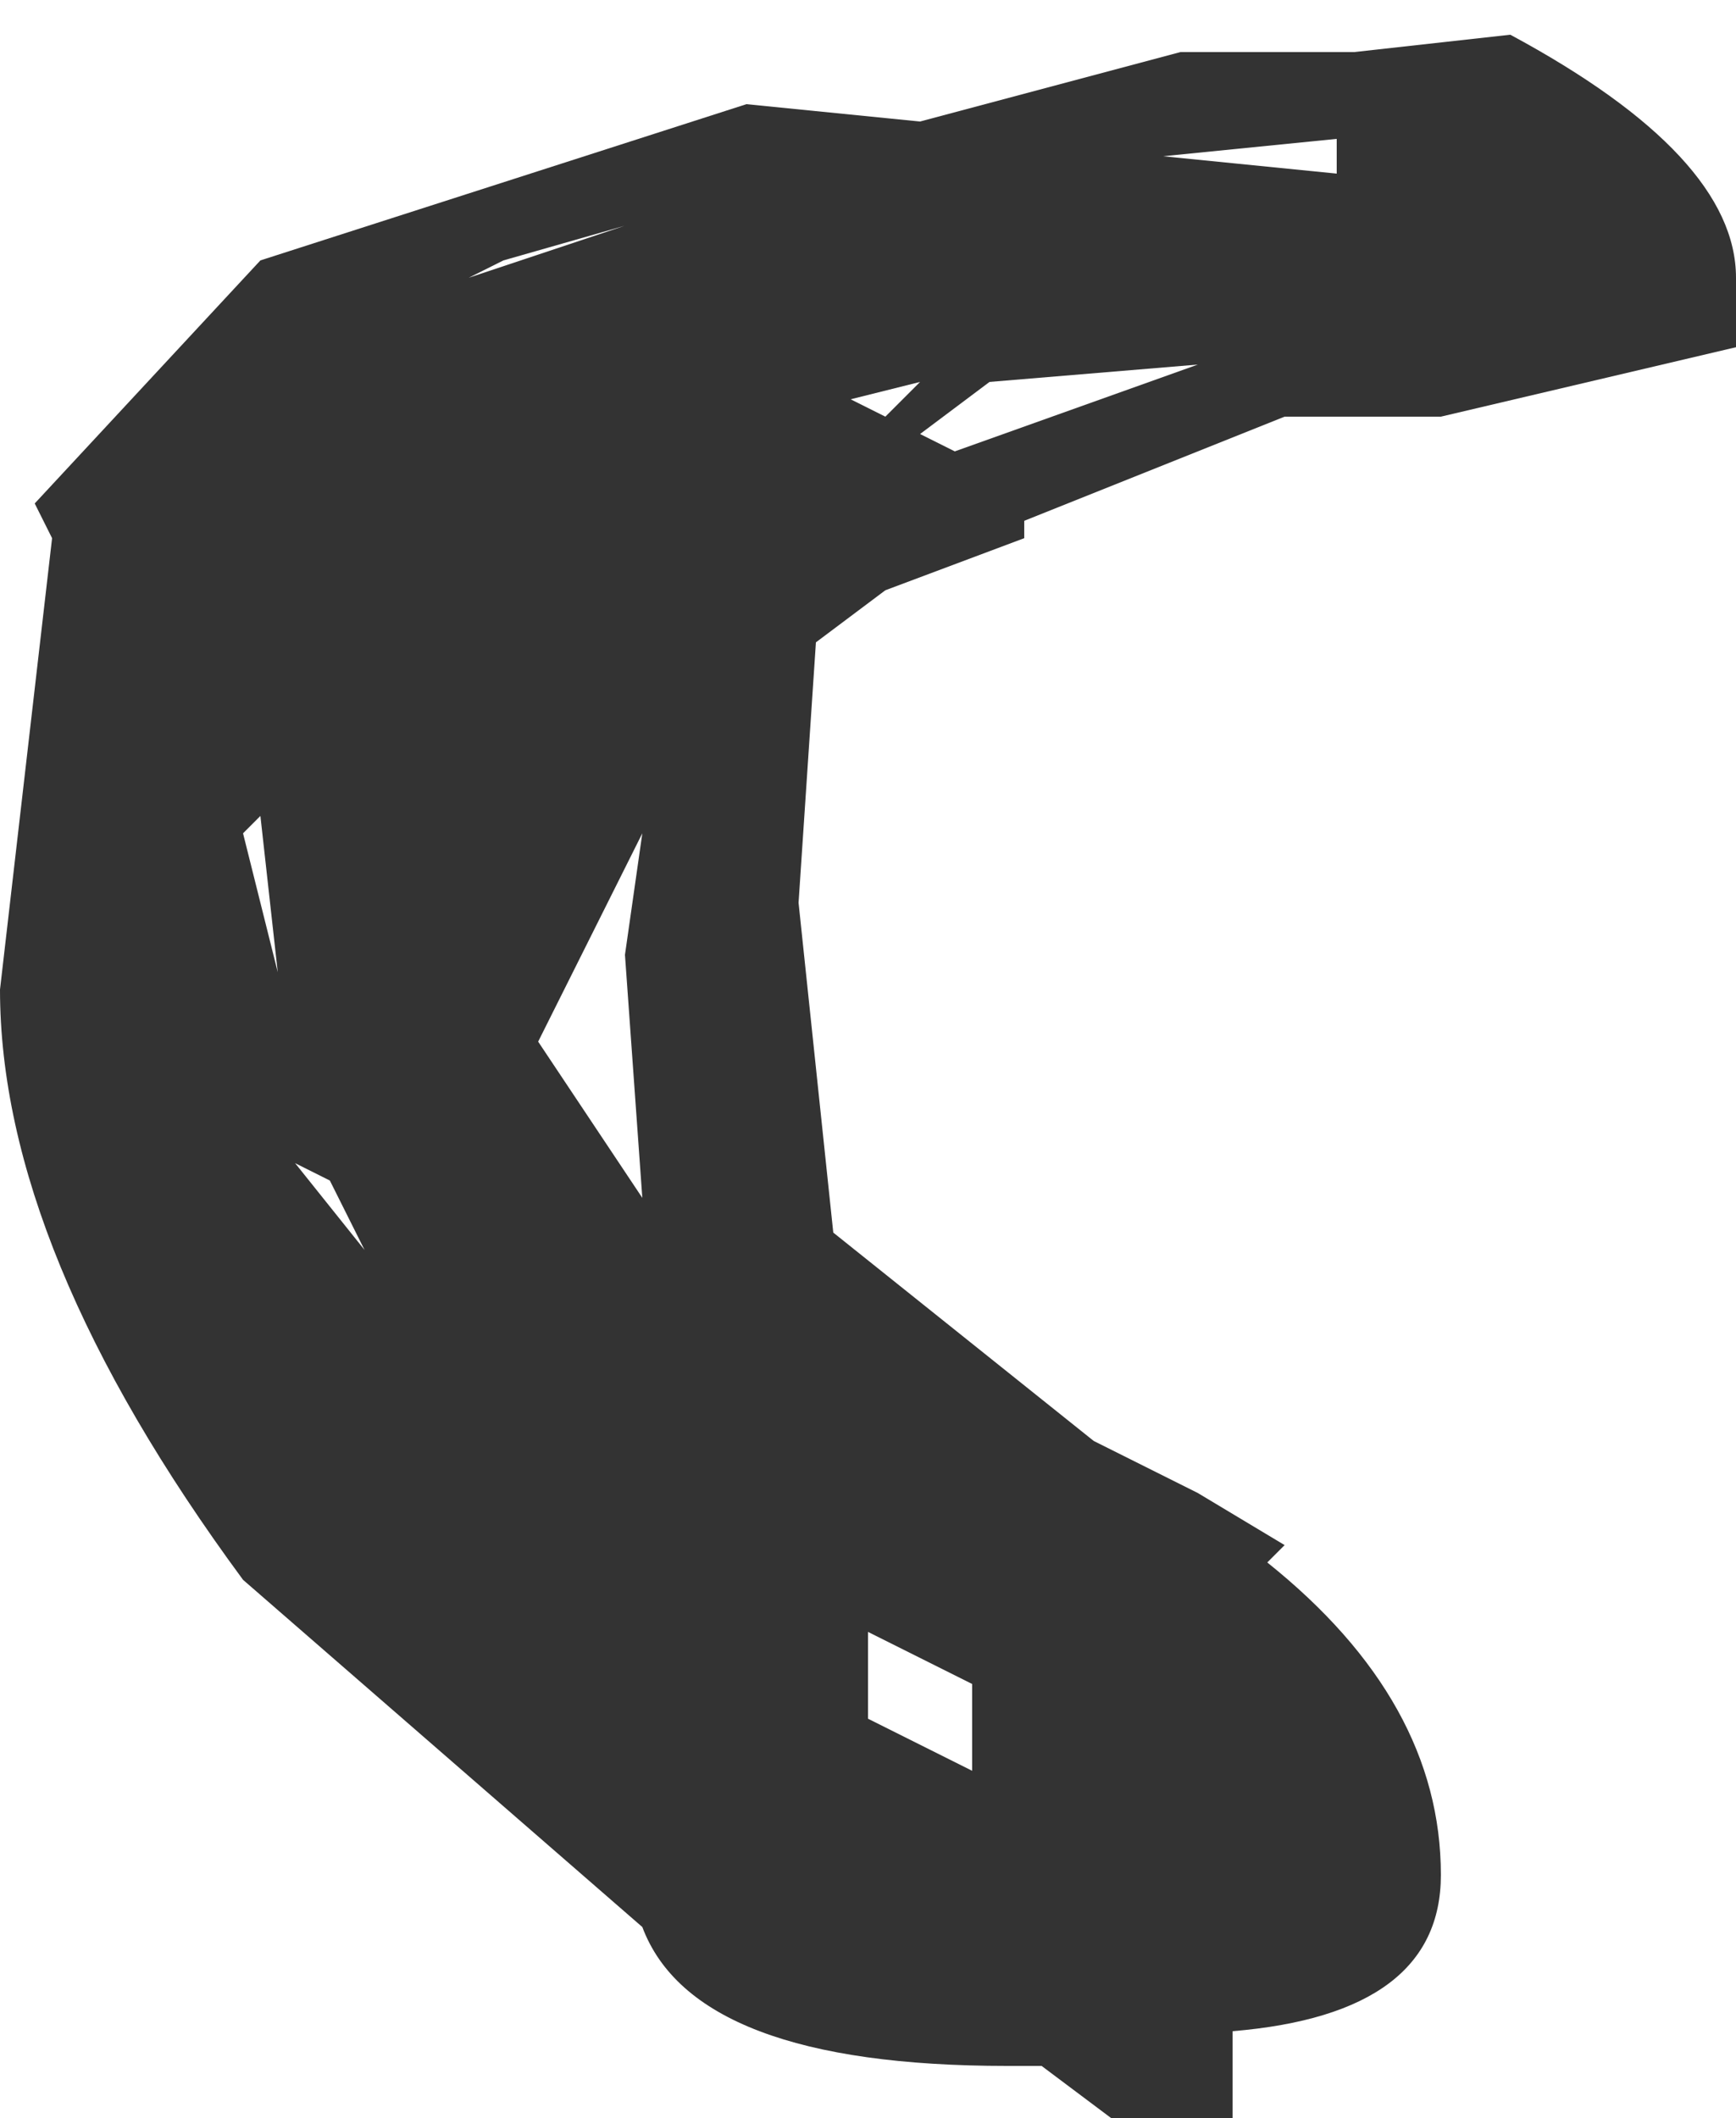 <?xml version="1.0" encoding="UTF-8" standalone="no"?>
<svg xmlns:xlink="http://www.w3.org/1999/xlink" height="6.1px" width="5.0px" xmlns="http://www.w3.org/2000/svg">
  <g transform="matrix(1.0, 0.0, 0.0, 1.0, 4.15, 4.3)">
    <path d="M-1.35 0.55 L-1.65 0.4 -1.65 0.65 -1.35 0.8 -1.35 0.55 M-2.35 -1.55 L-2.3 -1.9 -2.6 -1.3 -2.3 -0.85 -2.35 -1.55 M-3.3 -0.95 L-3.1 -0.7 -3.2 -0.9 -3.3 -0.95 M-3.4 -1.95 L-3.45 -1.9 -3.35 -1.5 -3.4 -1.95 M-2.8 -3.5 L-2.7 -3.55 -2.35 -3.65 -2.8 -3.5 M-0.7 -3.25 L-1.3 -3.2 -1.5 -3.05 -1.4 -3.0 -0.7 -3.25 M-0.3 -3.9 L-0.8 -3.85 -0.3 -3.8 -0.3 -3.9 M-1.7 -3.15 L-1.6 -3.1 -1.5 -3.2 -1.7 -3.15 M0.85 -3.3 L0.0 -3.1 -0.45 -3.1 -1.2 -2.8 -1.2 -2.75 -1.6 -2.6 -1.8 -2.45 -1.85 -1.7 -1.75 -0.75 -1.0 -0.15 -0.7 0.0 -0.45 0.15 -0.5 0.2 Q0.0 0.6 0.0 1.1 0.0 1.5 -0.6 1.55 L-0.6 1.8 -0.95 1.8 -1.15 1.65 -1.25 1.65 Q-2.15 1.65 -2.3 1.25 L-3.45 0.25 Q-4.15 -0.7 -4.15 -1.45 L-4.0 -2.75 -4.05 -2.85 -3.4 -3.55 -2.0 -4.0 -1.5 -3.95 -0.75 -4.15 -0.25 -4.15 0.2 -4.2 Q0.85 -3.85 0.85 -3.5 L0.85 -3.3" fill="#333333" fill-rule="evenodd" stroke="none"/>
  </g>
</svg>
